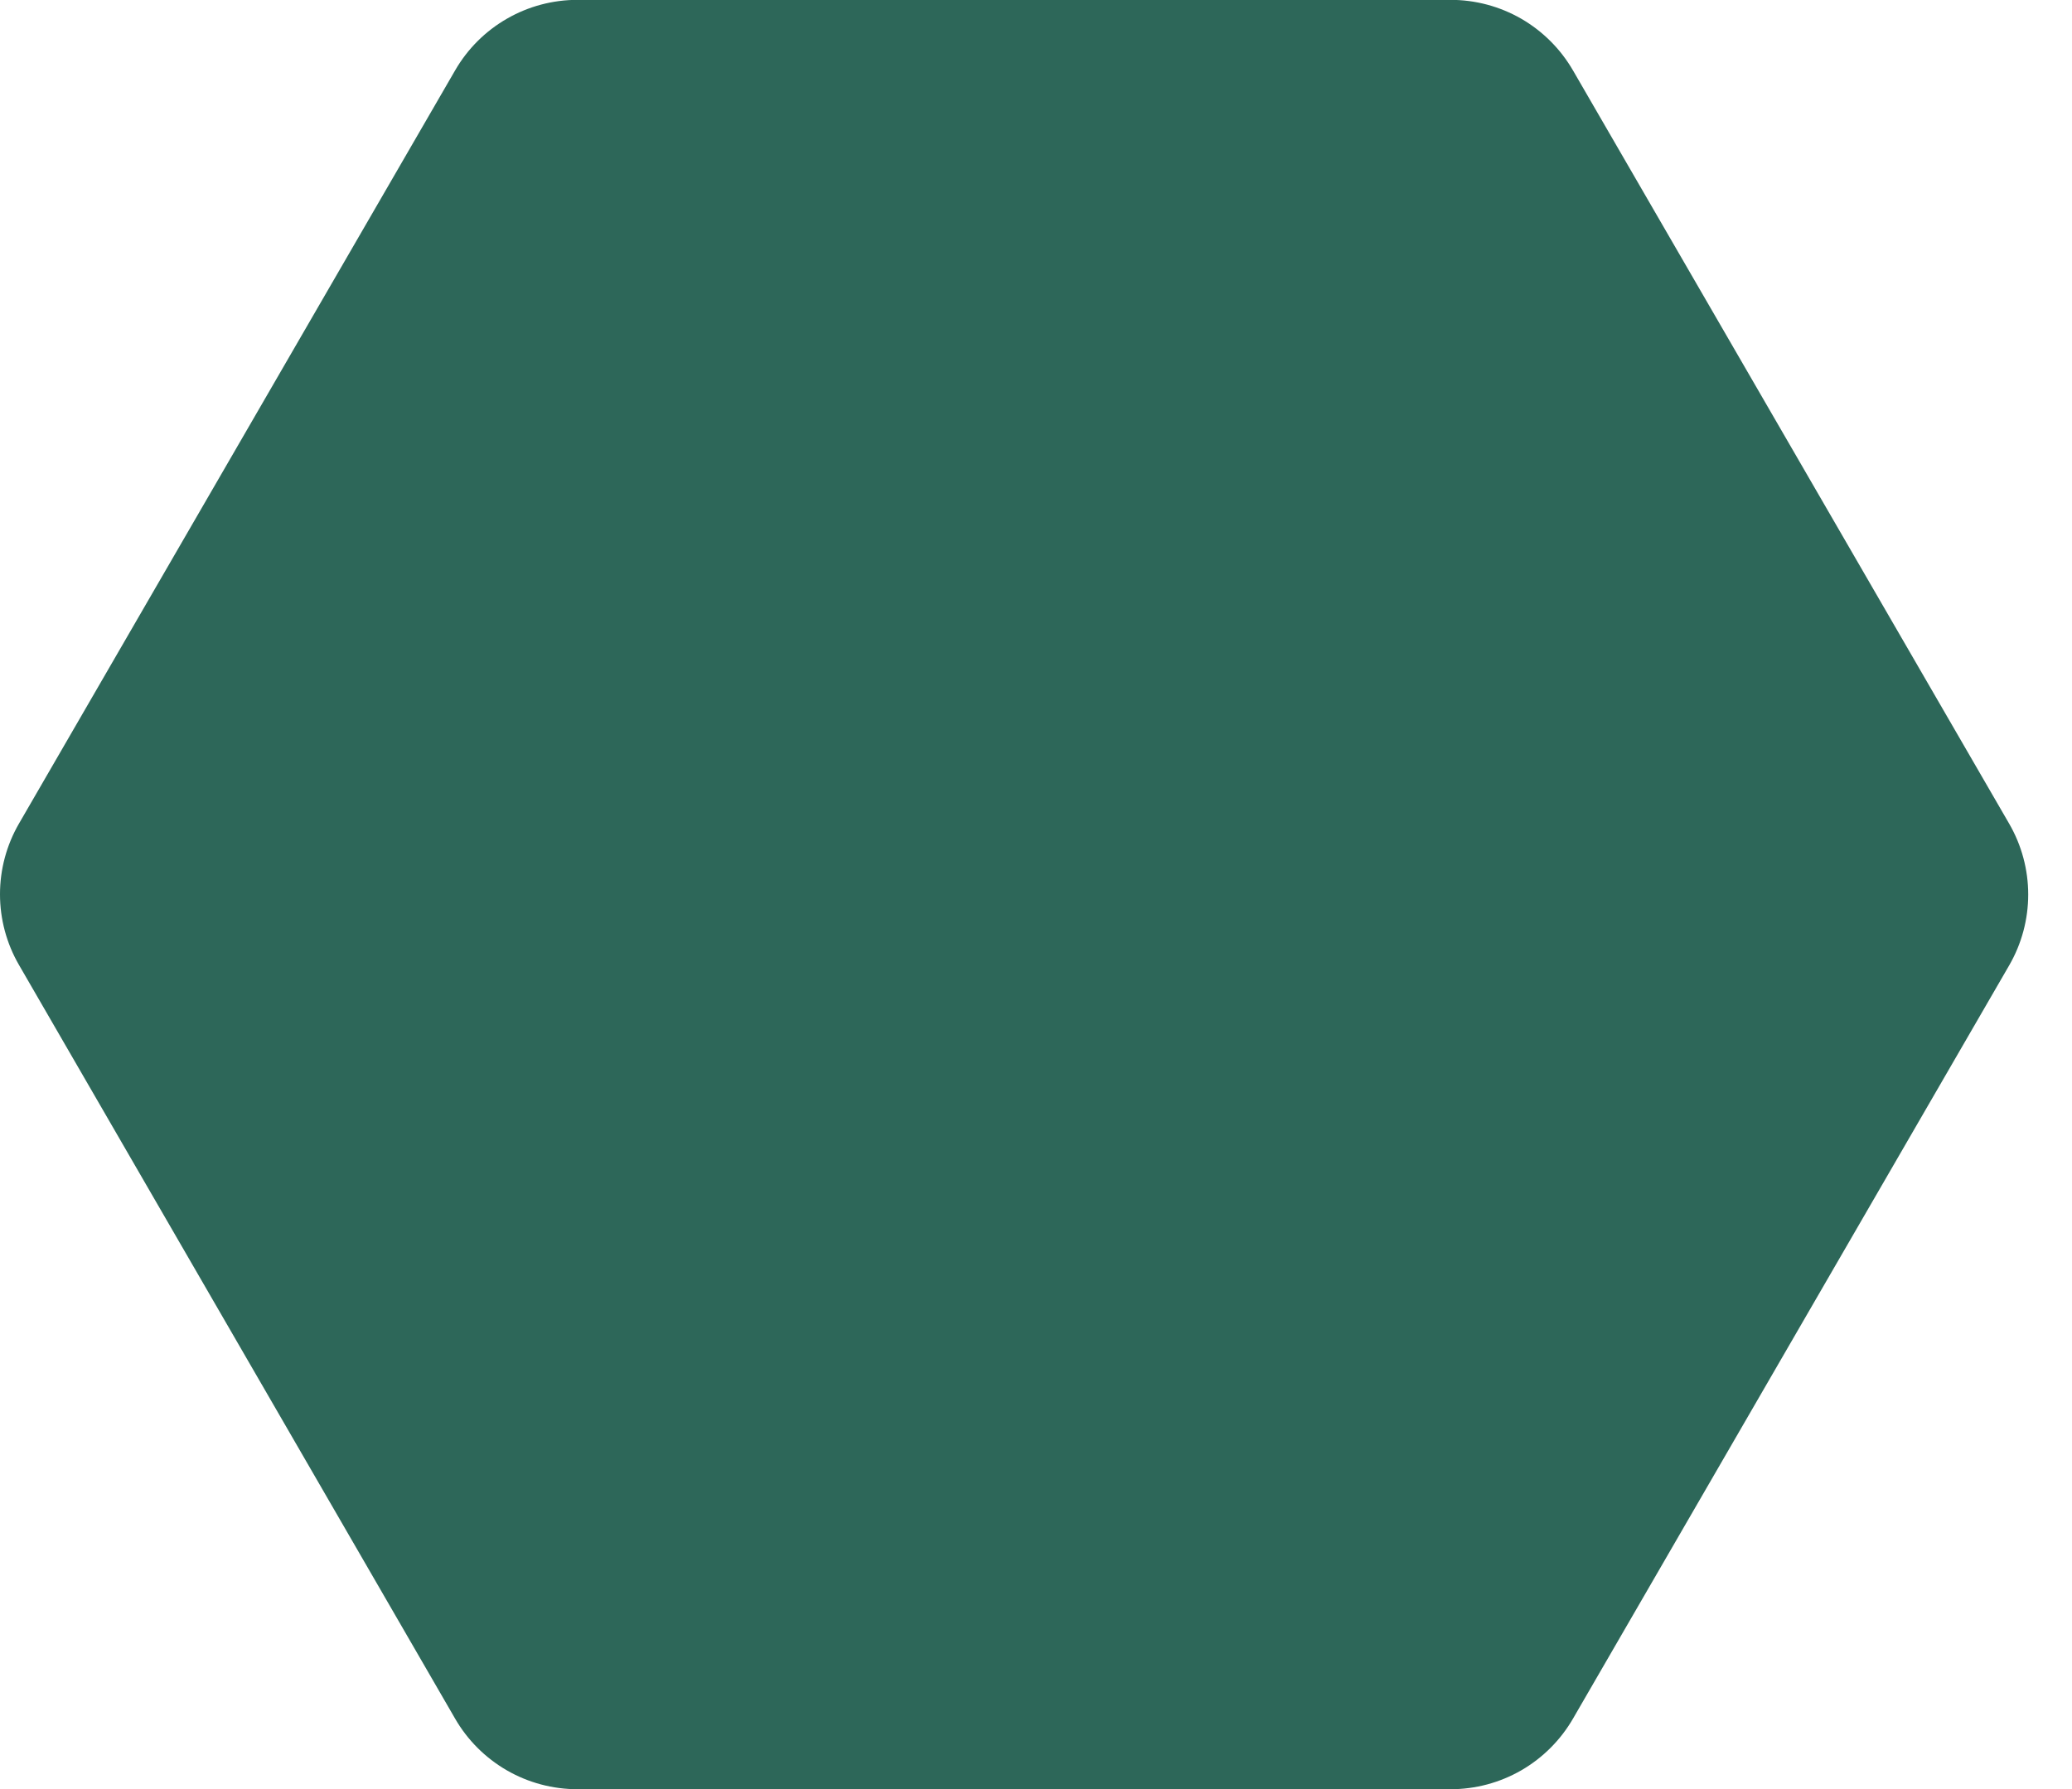 <svg width="44" height="38" viewBox="0 0 44 38" fill="none" xmlns="http://www.w3.org/2000/svg">
<path d="M30.804 -0.003C31.331 -0.003 31.848 0.135 32.305 0.398C32.761 0.662 33.14 1.041 33.404 1.497L42.667 17.497C42.931 17.954 43.07 18.472 43.07 19C43.07 19.528 42.931 20.046 42.667 20.503L33.404 36.503C33.14 36.959 32.761 37.338 32.305 37.602C31.848 37.865 31.331 38.003 30.804 38.003H12.264C11.737 38.003 11.219 37.865 10.763 37.602C10.306 37.338 9.927 36.959 9.664 36.503L0.404 20.497C0.139 20.04 0 19.522 0 18.994C0 18.466 0.139 17.948 0.404 17.491L9.667 1.491C9.931 1.036 10.309 0.659 10.765 0.397C11.221 0.134 11.738 -0.003 12.264 -0.003H30.804Z" fill="#2D6759"/>
</svg>
